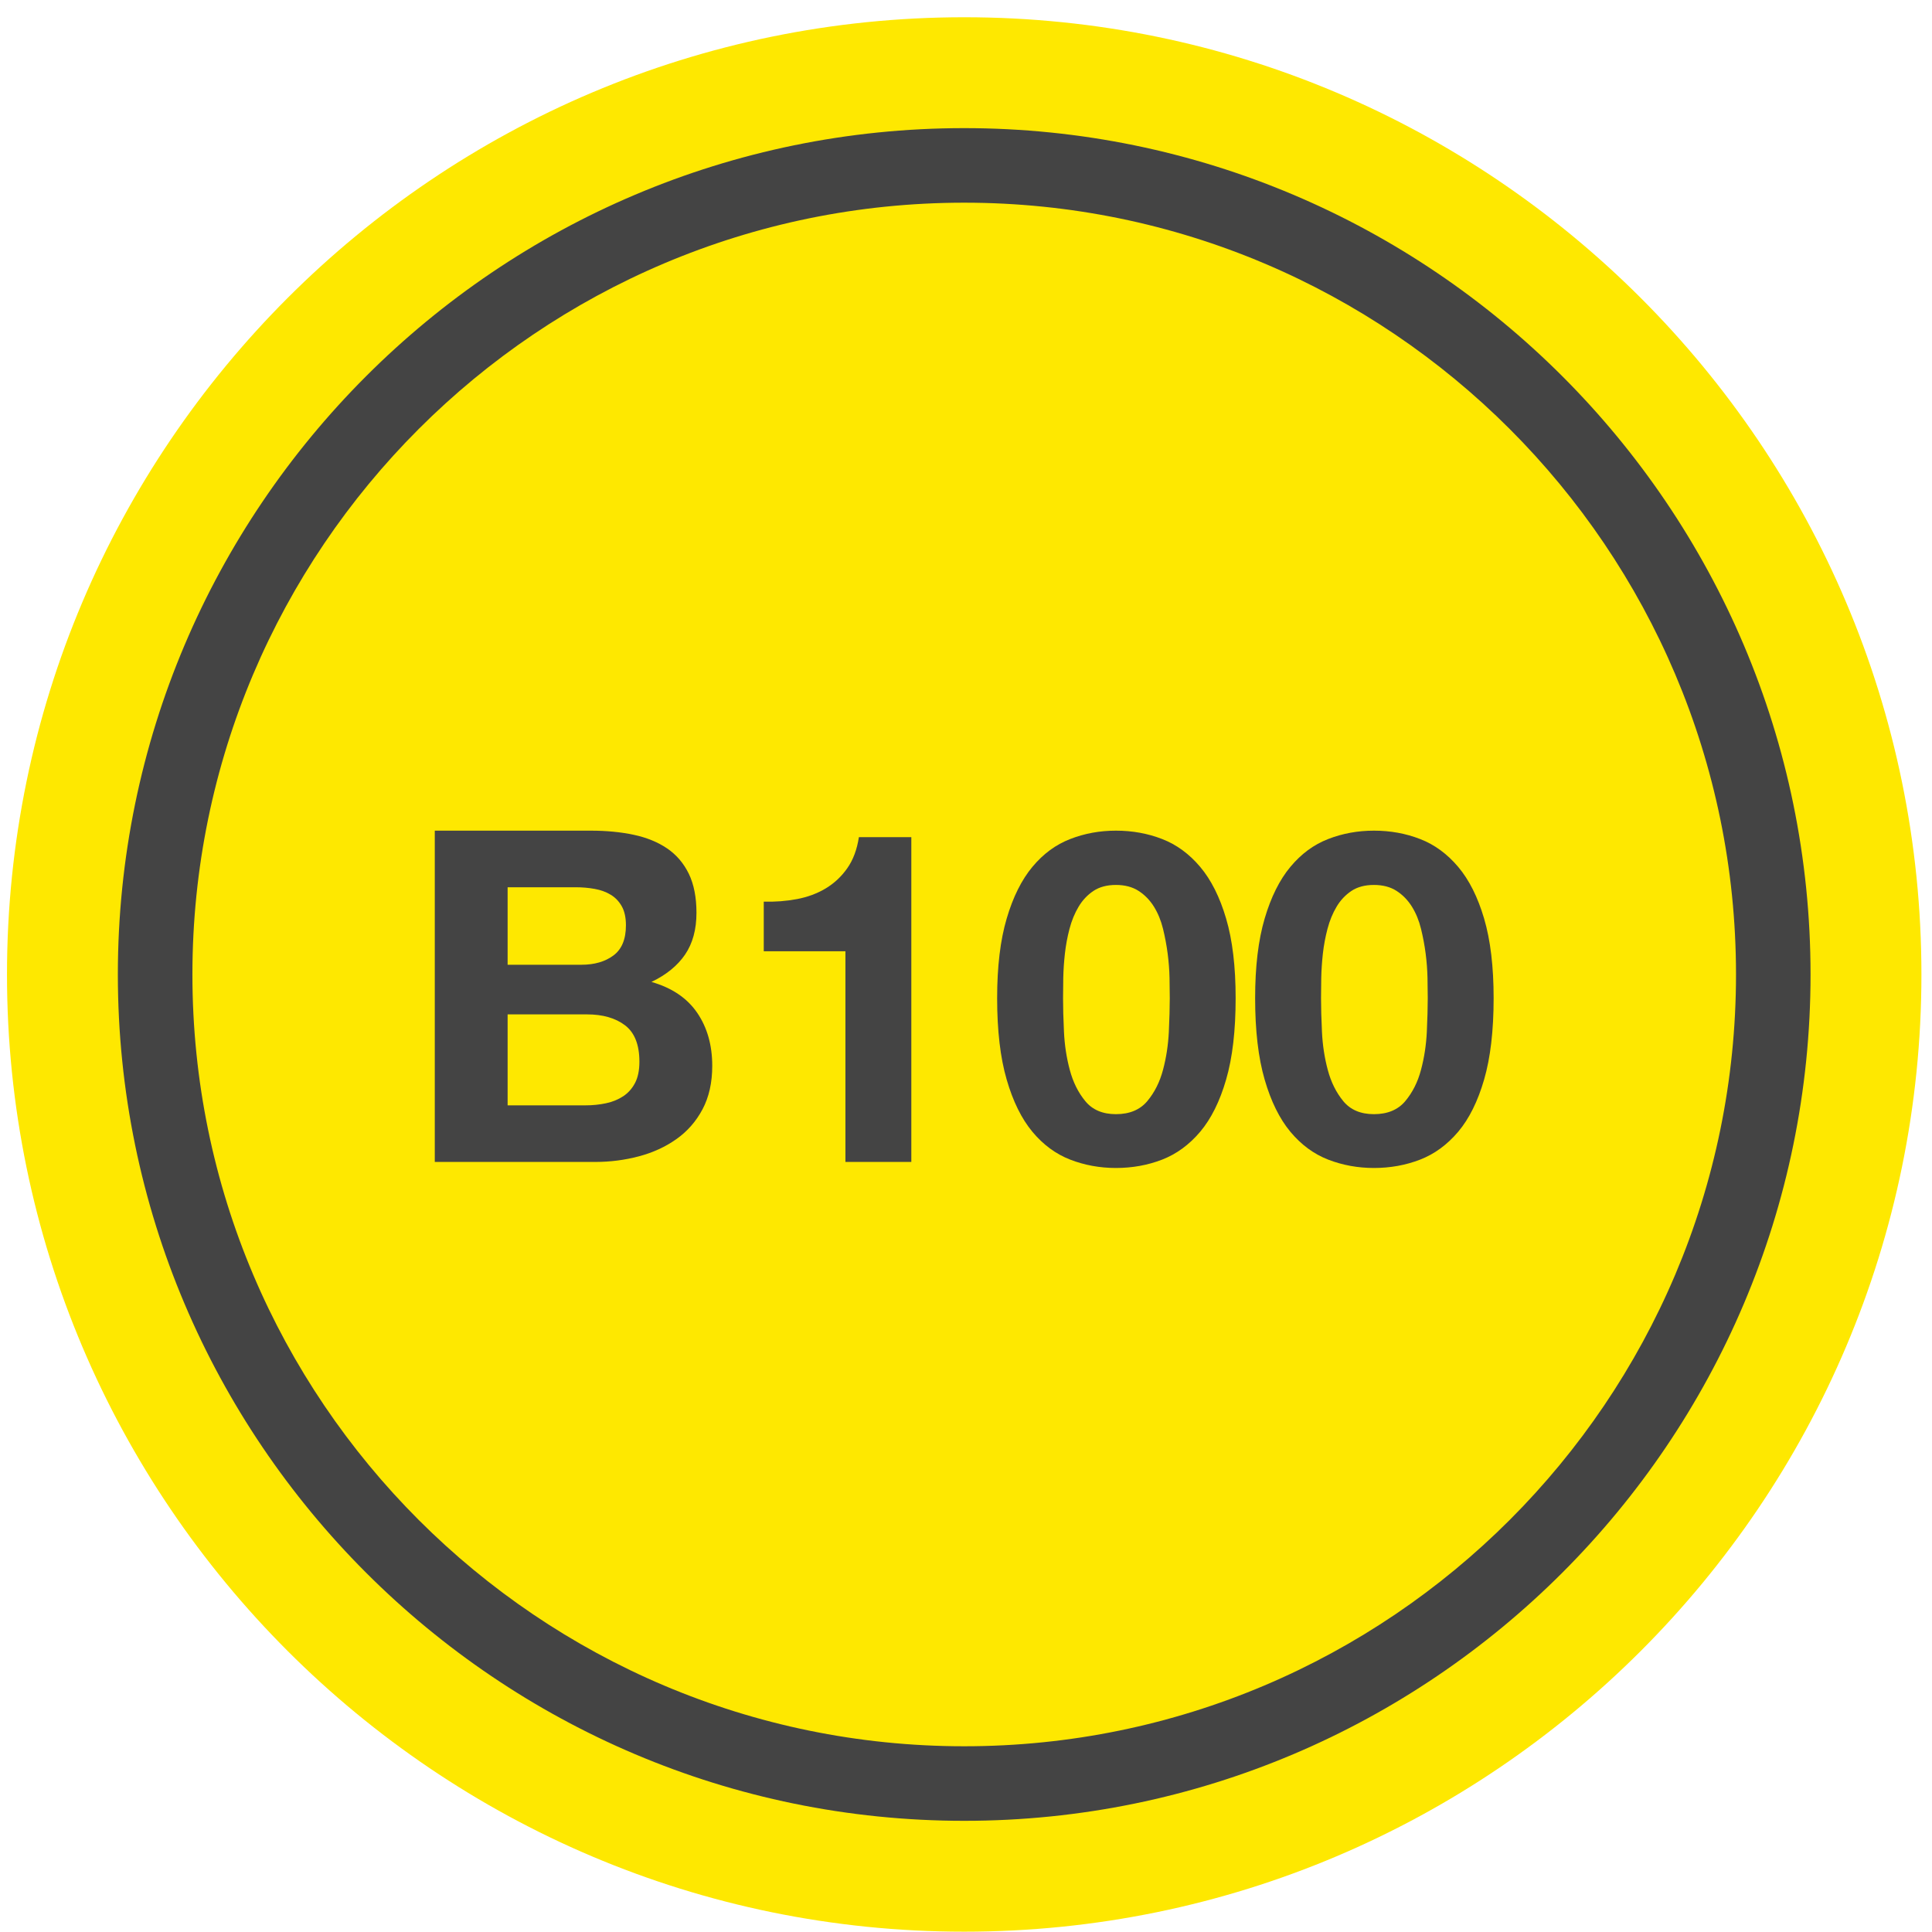 <?xml version="1.0" encoding="UTF-8" standalone="no"?>
<svg width="110px" height="110px" viewBox="0 0 110 110" version="1.1" xmlns="http://www.w3.org/2000/svg" xmlns:xlink="http://www.w3.org/1999/xlink" xmlns:sketch="http://www.bohemiancoding.com/sketch/ns">
    <!-- Generator: Sketch 3.4.1 (15681) - http://www.bohemiancoding.com/sketch -->
    <title>FeatureFuelB100@2x</title>
    <desc>Created with Sketch.</desc>
    <defs></defs>
    <g id="Fuel" stroke="none" stroke-width="1" fill="none" fill-rule="evenodd" sketch:type="MSPage">
        <g sketch:type="MSArtboardGroup" transform="translate(-190, -910)" id="FeatureFuelB100">
            <g sketch:type="MSLayerGroup" transform="translate(190, 910)">
                <path d="M54.898,109.982 C24.846,109.982 0.398,85.534 0.398,55.482 C0.398,25.431 24.846,0.982 54.898,0.982 C84.95,0.982 109.398,25.431 109.398,55.482 C109.398,85.534 84.95,109.982 54.898,109.982" id="Fill-1" fill="#FEE800" sketch:type="MSShapeGroup"></path>
                <path d="M54.898,103.67 C28.327,103.67 6.71,82.053 6.71,55.482 C6.71,28.911 28.327,7.295 54.898,7.295 C81.469,7.295 103.085,28.911 103.085,55.482 C103.085,82.053 81.469,103.67 54.898,103.67 L54.898,103.67 Z M54.898,11.54 C30.667,11.54 10.955,31.252 10.955,55.482 C10.955,79.713 30.667,99.425 54.898,99.425 C79.128,99.425 98.841,79.713 98.841,55.482 C98.841,31.252 79.128,11.54 54.898,11.54 L54.898,11.54 Z" id="Fill-2" fill="#444444" sketch:type="MSShapeGroup"></path>
                <path d="M33.63,47.294 C34.529,47.294 35.349,47.373 36.088,47.531 C36.828,47.689 37.462,47.951 37.99,48.31 C38.518,48.672 38.927,49.151 39.219,49.75 C39.508,50.35 39.654,51.089 39.654,51.97 C39.654,52.921 39.438,53.713 39.006,54.348 C38.574,54.982 37.937,55.501 37.091,55.907 C38.253,56.24 39.122,56.826 39.694,57.663 C40.266,58.499 40.552,59.508 40.552,60.687 C40.552,61.639 40.368,62.462 39.998,63.159 C39.628,63.854 39.129,64.422 38.504,64.861 C37.88,65.302 37.167,65.628 36.365,65.839 C35.563,66.051 34.74,66.156 33.895,66.156 L24.755,66.156 L24.755,47.294 L33.63,47.294 L33.63,47.294 Z M33.102,54.929 C33.843,54.929 34.45,54.753 34.926,54.401 C35.401,54.048 35.638,53.476 35.638,52.682 C35.638,52.244 35.559,51.882 35.401,51.6 C35.242,51.319 35.031,51.098 34.766,50.94 C34.503,50.78 34.199,50.671 33.855,50.61 C33.513,50.548 33.155,50.517 32.786,50.517 L28.902,50.517 L28.902,54.929 L33.102,54.929 L33.102,54.929 Z M33.341,62.934 C33.744,62.934 34.132,62.894 34.503,62.815 C34.873,62.736 35.198,62.602 35.48,62.418 C35.761,62.234 35.986,61.983 36.154,61.665 C36.321,61.347 36.405,60.944 36.405,60.451 C36.405,59.482 36.131,58.79 35.586,58.376 C35.04,57.962 34.318,57.755 33.42,57.755 L28.902,57.755 L28.902,62.934 L33.341,62.934 L33.341,62.934 Z" id="Fill-3" fill="#444444" sketch:type="MSShapeGroup"></path>
                <path d="M48.135,66.156 L48.135,54.162 L43.485,54.162 L43.485,51.336 C44.136,51.354 44.766,51.305 45.374,51.191 C45.981,51.076 46.527,50.873 47.011,50.583 C47.496,50.292 47.906,49.909 48.24,49.434 C48.575,48.958 48.794,48.368 48.902,47.663 L51.887,47.663 L51.887,66.156 L48.135,66.156" id="Fill-4" fill="#444444" sketch:type="MSShapeGroup"></path>
                <path d="M57.316,61.467 C56.954,60.226 56.773,58.68 56.773,56.83 C56.773,55.034 56.954,53.525 57.316,52.3 C57.675,51.076 58.165,50.094 58.781,49.355 C59.397,48.614 60.115,48.086 60.935,47.77 C61.752,47.452 62.621,47.294 63.537,47.294 C64.469,47.294 65.347,47.452 66.165,47.77 C66.984,48.086 67.706,48.614 68.332,49.355 C68.957,50.094 69.45,51.076 69.81,52.3 C70.172,53.525 70.352,55.034 70.352,56.83 C70.352,58.68 70.172,60.226 69.81,61.467 C69.45,62.709 68.957,63.699 68.332,64.44 C67.706,65.179 66.984,65.707 66.165,66.025 C65.347,66.341 64.469,66.5 63.537,66.5 C62.621,66.5 61.752,66.341 60.935,66.025 C60.115,65.707 59.397,65.179 58.781,64.44 C58.165,63.699 57.675,62.709 57.316,61.467 M60.578,58.746 C60.613,59.494 60.722,60.217 60.908,60.912 C61.093,61.609 61.387,62.202 61.793,62.695 C62.198,63.188 62.779,63.436 63.537,63.436 C64.311,63.436 64.906,63.188 65.321,62.695 C65.733,62.202 66.033,61.609 66.217,60.912 C66.403,60.217 66.512,59.494 66.549,58.746 C66.582,57.997 66.602,57.36 66.602,56.83 C66.602,56.514 66.597,56.131 66.588,55.682 C66.579,55.233 66.544,54.769 66.482,54.294 C66.421,53.82 66.331,53.348 66.217,52.881 C66.103,52.414 65.931,51.996 65.703,51.626 C65.473,51.256 65.184,50.957 64.831,50.727 C64.478,50.499 64.046,50.385 63.537,50.385 C63.025,50.385 62.598,50.499 62.254,50.727 C61.912,50.957 61.63,51.256 61.41,51.626 C61.189,51.996 61.017,52.414 60.894,52.881 C60.771,53.348 60.684,53.82 60.631,54.294 C60.578,54.769 60.547,55.233 60.538,55.682 C60.529,56.131 60.526,56.514 60.526,56.83 C60.526,57.36 60.541,57.997 60.578,58.746" id="Fill-5" fill="#444444" sketch:type="MSShapeGroup"></path>
                <path d="M72.004,52.3 C72.364,51.076 72.853,50.094 73.47,49.355 C74.086,48.614 74.803,48.086 75.623,47.77 C76.441,47.452 77.31,47.294 78.226,47.294 C79.158,47.294 80.035,47.452 80.853,47.77 C81.673,48.086 82.394,48.614 83.021,49.355 C83.646,50.094 84.139,51.076 84.499,52.3 C84.86,53.525 85.041,55.034 85.041,56.83 C85.041,58.68 84.86,60.226 84.499,61.467 C84.139,62.709 83.646,63.699 83.021,64.44 C82.394,65.179 81.673,65.707 80.853,66.025 C80.035,66.341 79.158,66.5 78.226,66.5 C77.31,66.5 76.441,66.341 75.623,66.025 C74.803,65.707 74.086,65.179 73.47,64.44 C72.853,63.699 72.364,62.709 72.004,61.467 C71.643,60.226 71.462,58.68 71.462,56.83 C71.462,55.034 71.643,53.525 72.004,52.3 L72.004,52.3 Z M75.267,58.746 C75.302,59.494 75.411,60.217 75.597,60.912 C75.781,61.609 76.076,62.202 76.481,62.695 C76.887,63.188 77.468,63.436 78.226,63.436 C79,63.436 79.595,63.188 80.009,62.695 C80.422,62.202 80.722,61.609 80.906,60.912 C81.092,60.217 81.201,59.494 81.238,58.746 C81.271,57.997 81.29,57.36 81.29,56.83 C81.29,56.514 81.285,56.131 81.276,55.682 C81.267,55.233 81.232,54.769 81.171,54.294 C81.11,53.82 81.02,53.348 80.906,52.881 C80.792,52.414 80.62,51.996 80.392,51.626 C80.162,51.256 79.872,50.957 79.519,50.727 C79.167,50.499 78.735,50.385 78.226,50.385 C77.713,50.385 77.287,50.499 76.943,50.727 C76.601,50.957 76.318,51.256 76.099,51.626 C75.878,51.996 75.706,52.414 75.583,52.881 C75.46,53.348 75.372,53.82 75.319,54.294 C75.267,54.769 75.235,55.233 75.226,55.682 C75.218,56.131 75.214,56.514 75.214,56.83 C75.214,57.36 75.23,57.997 75.267,58.746 L75.267,58.746 Z" id="Fill-6" fill="#444444" sketch:type="MSShapeGroup"></path>
            </g>
        </g>
    </g>
</svg>